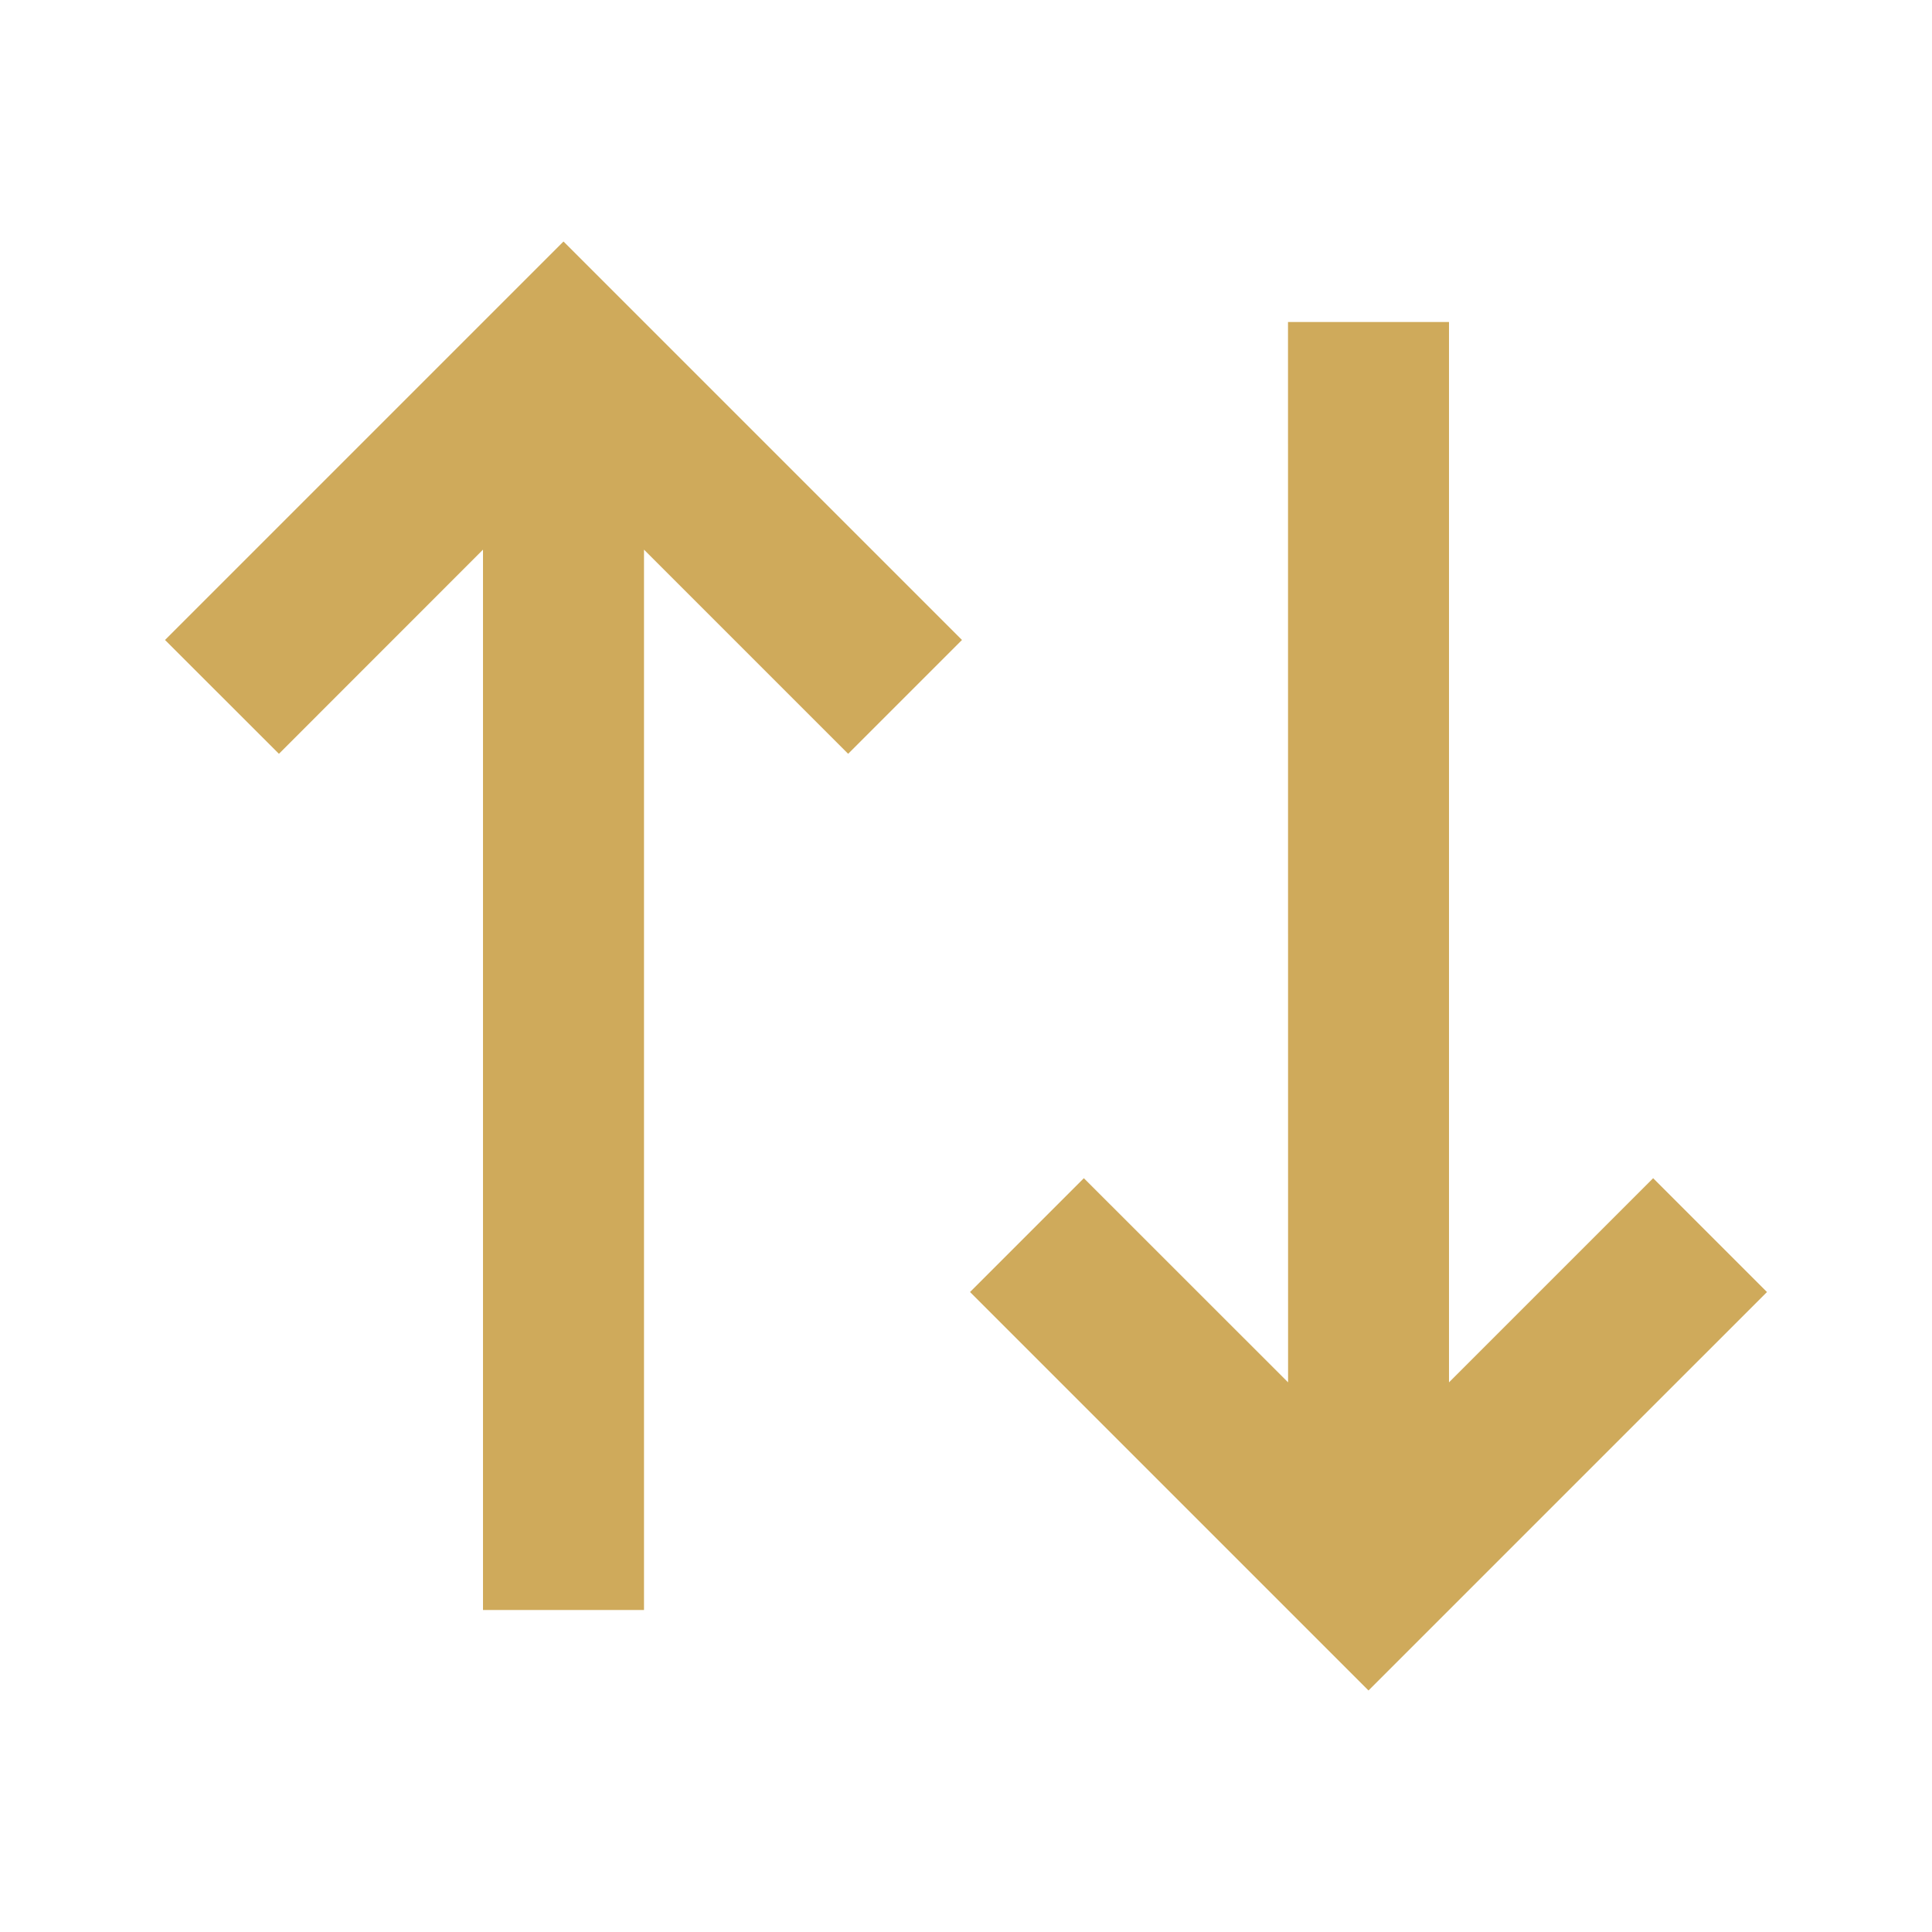 <?xml version="1.0" encoding="utf-8"?>
<svg viewBox="0 0 24 24" width="24" height="24" xmlns="http://www.w3.org/2000/svg">
  <defs/>
  <path fill="none" d="M0 0h24v24H0z"/>
  <path d="M11.95 7.95l-1.414 1.414L8 6.828 8 20H6V6.828L3.465 9.364 2.05 7.95 7 3l4.95 4.95zm10 8.1L17 21l-4.95-4.95 1.414-1.414 2.537 2.536L16 4h2v13.172l2.536-2.536 1.414 1.414z" style="fill: rgb(207, 170, 91);"/>
</svg>